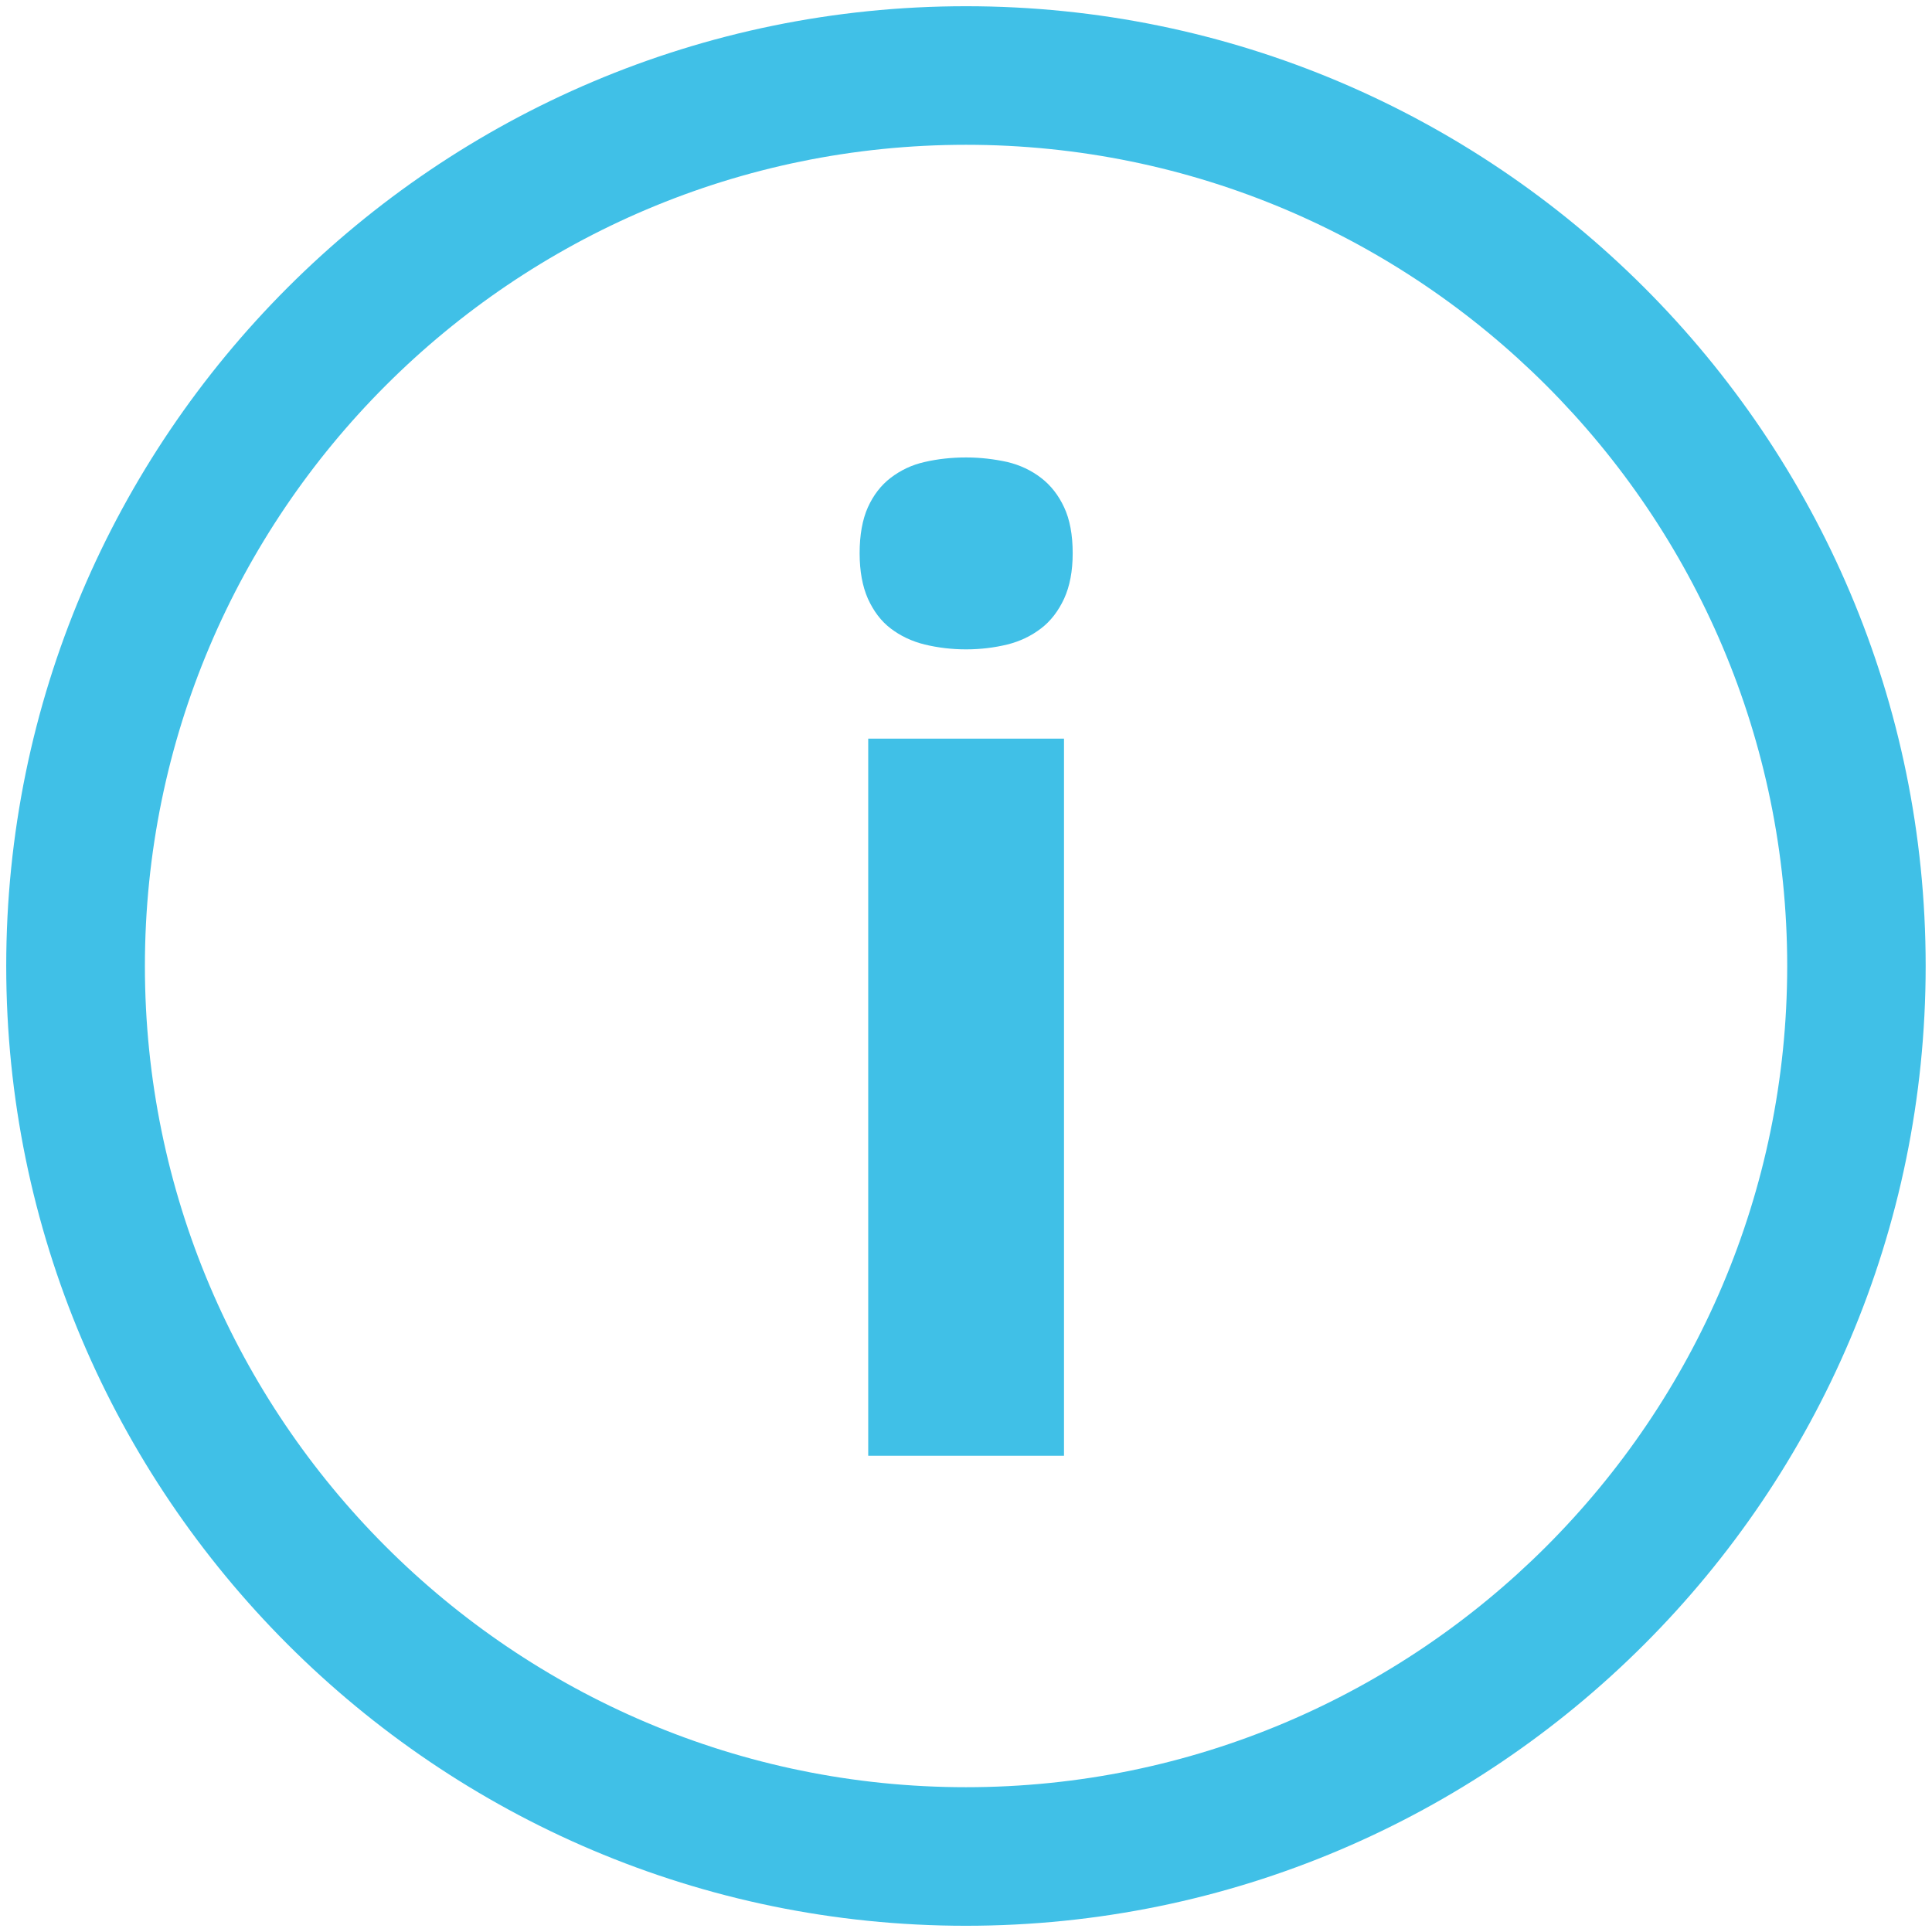<svg width="18" height="18" viewBox="0 0 18 18" fill="none" xmlns="http://www.w3.org/2000/svg">
<path d="M9.699 4.452C9.609 4.383 9.505 4.333 9.384 4.304C9.264 4.278 9.138 4.262 9.001 4.262C8.865 4.262 8.737 4.276 8.616 4.304C8.494 4.331 8.39 4.382 8.298 4.452C8.208 4.521 8.138 4.612 8.086 4.726C8.035 4.84 8.009 4.984 8.009 5.154C8.009 5.321 8.035 5.462 8.086 5.578C8.138 5.692 8.208 5.787 8.298 5.855C8.388 5.924 8.494 5.975 8.616 6.005C8.737 6.034 8.865 6.05 9.001 6.05C9.136 6.05 9.264 6.034 9.384 6.005C9.505 5.975 9.609 5.924 9.699 5.855C9.789 5.787 9.861 5.692 9.914 5.578C9.967 5.462 9.994 5.321 9.994 5.154C9.994 4.982 9.967 4.839 9.914 4.726C9.861 4.612 9.789 4.521 9.699 4.452ZM8.089 6.882H9.913V13.563H8.089V6.882Z" fill="#40C0E7"/>
<path d="M9 0.058C4.068 0.058 0.058 4.068 0.058 9C0.058 13.93 4.068 17.942 8.999 17.942C13.929 17.942 17.941 13.932 17.941 9C17.942 4.068 13.93 0.058 9 0.058ZM9 16.651C4.781 16.651 1.35 13.219 1.35 9C1.35 4.781 4.781 1.349 9 1.349C13.219 1.349 16.651 4.781 16.651 9.001C16.65 13.219 13.217 16.651 9 16.651Z" fill="#40C0E7"/>
</svg>
